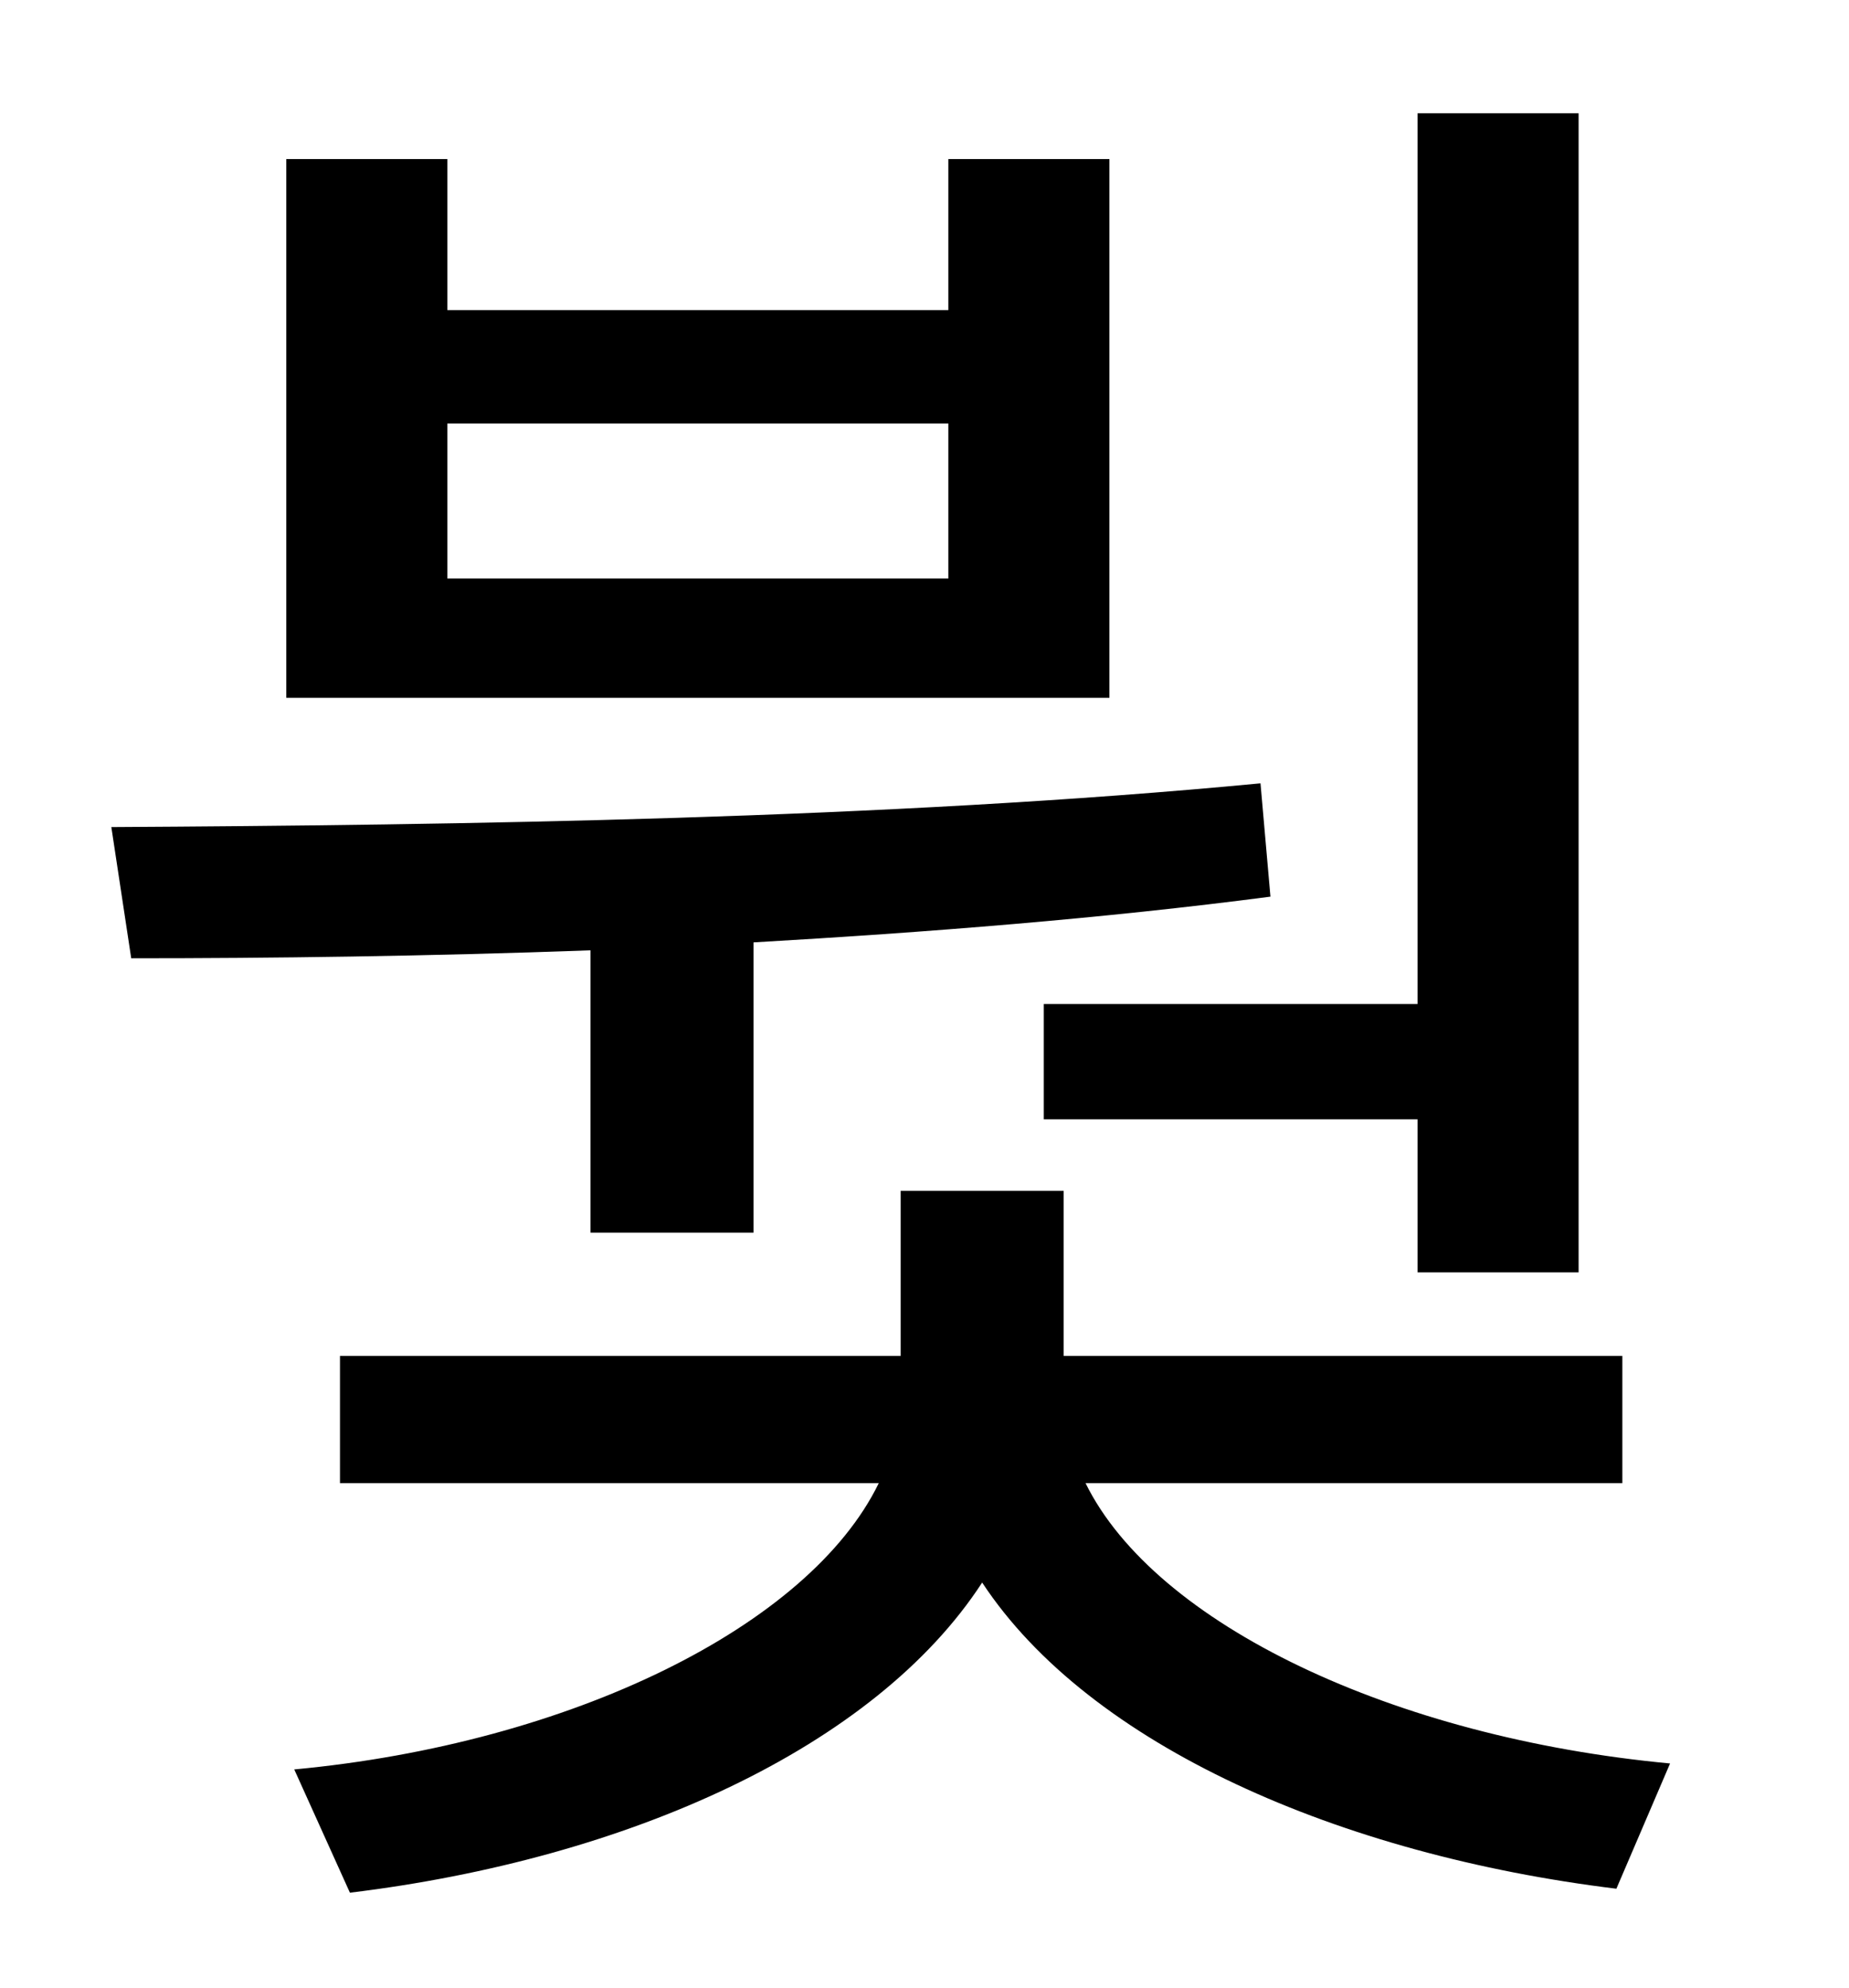 <?xml version="1.0" standalone="no"?>
<!DOCTYPE svg PUBLIC "-//W3C//DTD SVG 1.1//EN" "http://www.w3.org/Graphics/SVG/1.1/DTD/svg11.dtd" >
<svg xmlns="http://www.w3.org/2000/svg" xmlns:xlink="http://www.w3.org/1999/xlink" version="1.1" viewBox="-10 0 930 1000">
   <path fill="currentColor"
d="M515 505h188v-448h81v583h-81v-77h-188v-58zM467 291v-78h-252v78h252zM548 80v271h-414v-271h81v76h252v-76h81zM287 620v-142c-82 3 -161 4 -231 4l-10 -66c174 -1 390 -4 578 -22l5 57c-84 11 -173 18 -260 23v146h-82zM806 746h-270c35 71 155 128 294 141l-27 63
c-139 -17 -265 -72 -319 -154c-54 83 -178 139 -318 156l-28 -62c139 -13 259 -72 294 -144h-271v-64h282v-83h82v83h281v64z" />
</svg>
